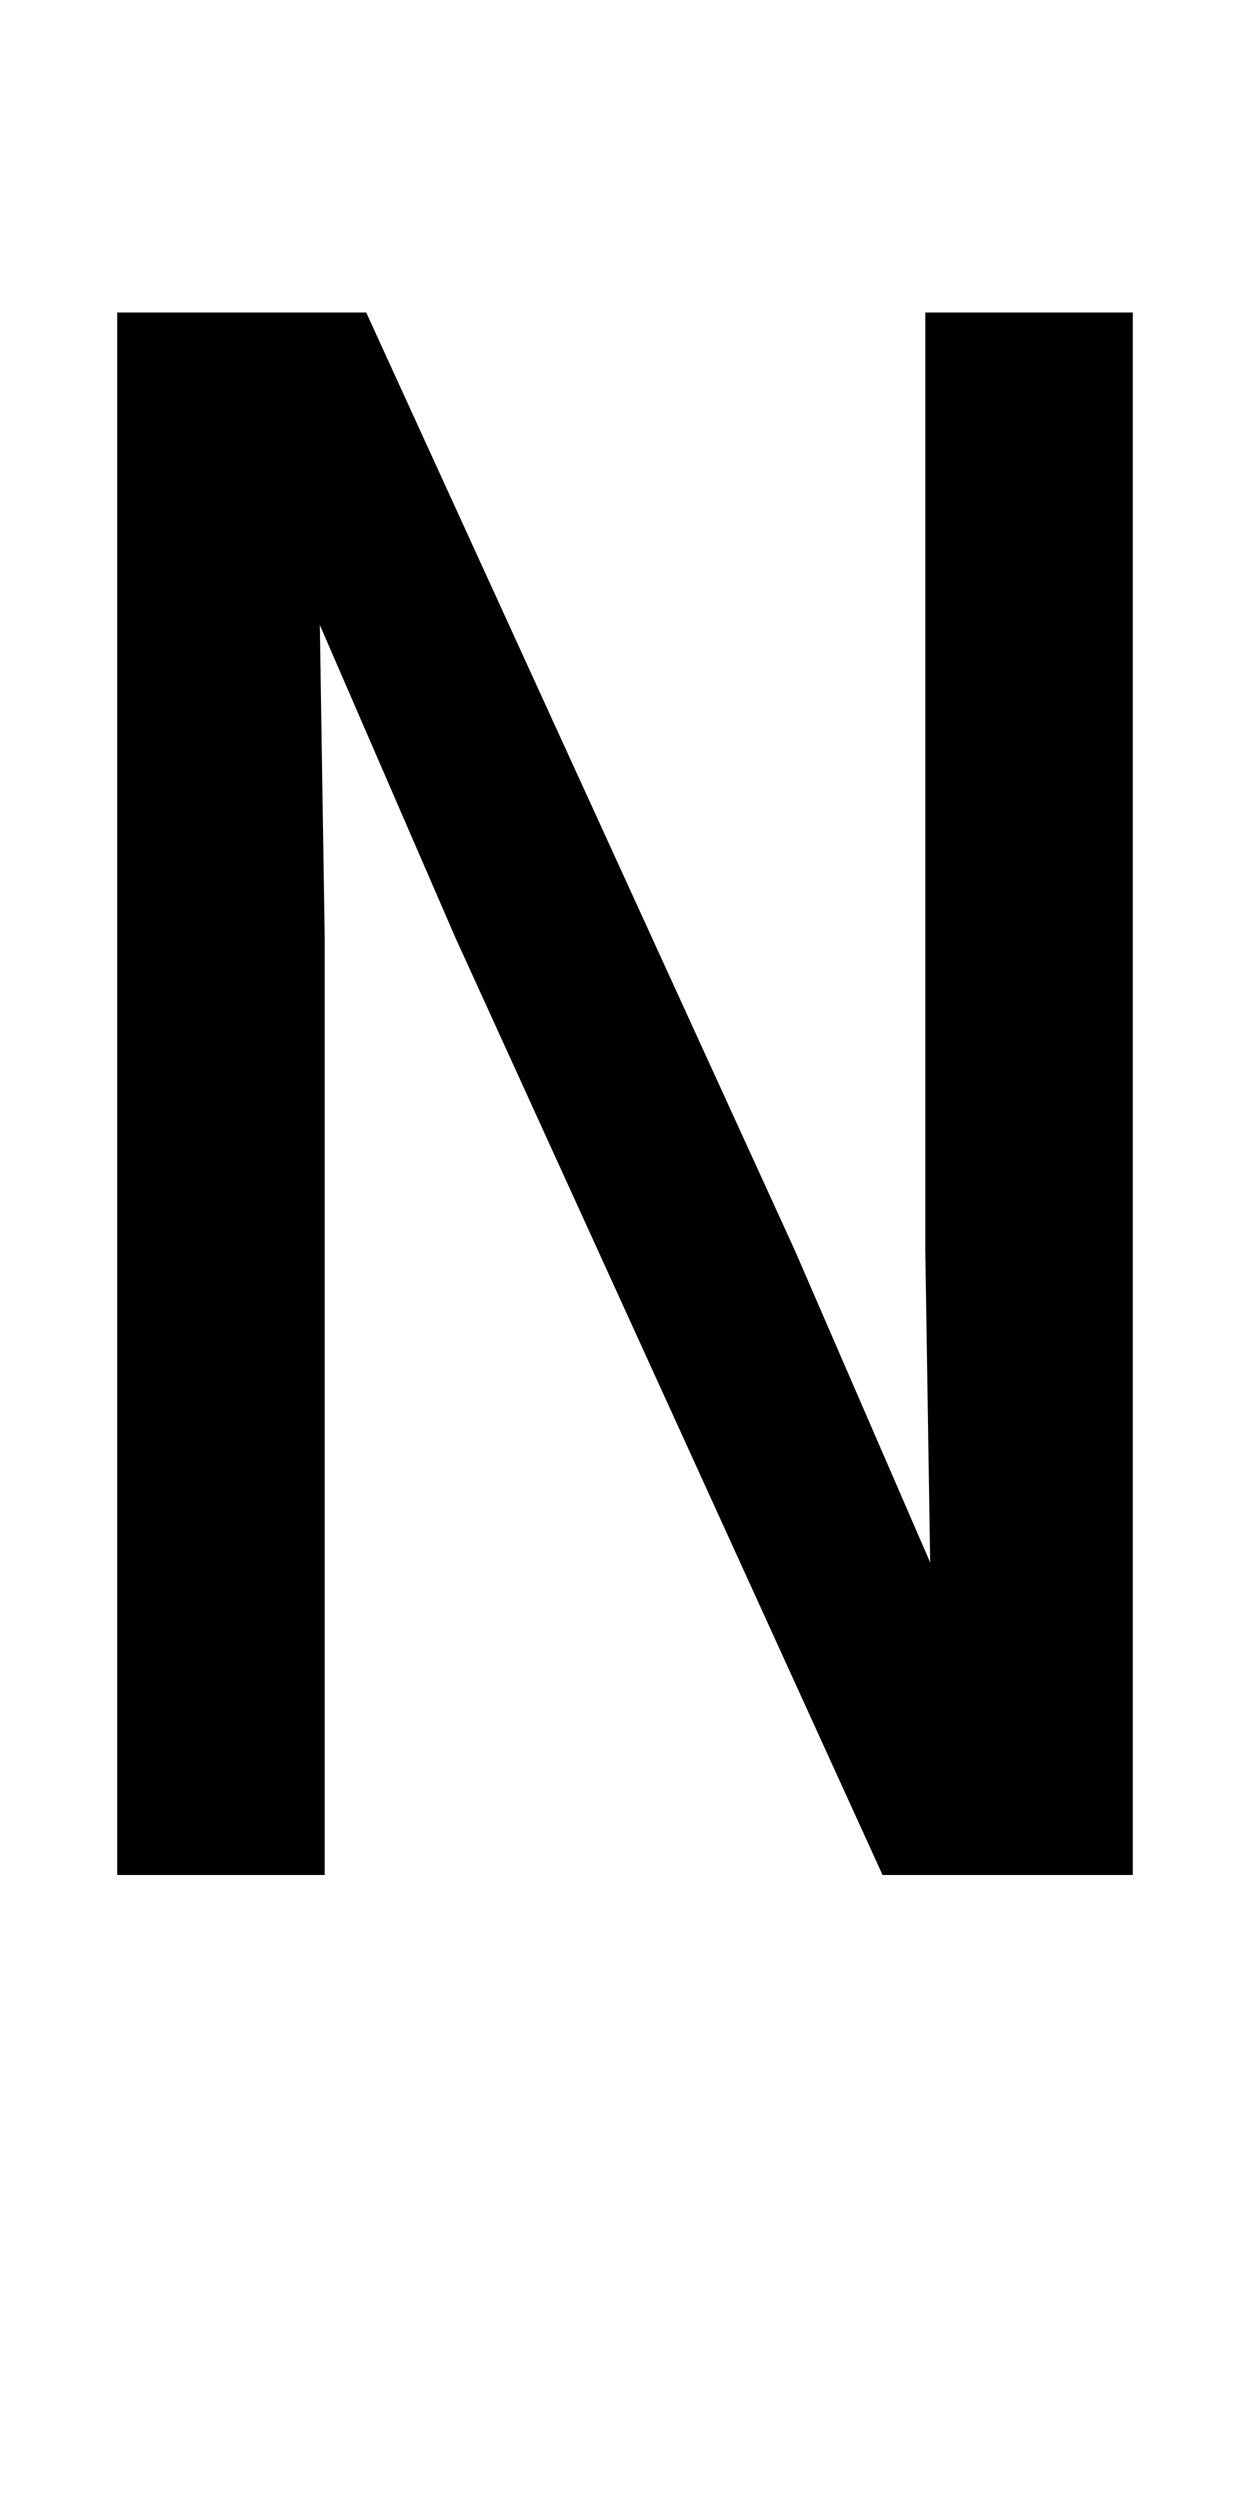 <?xml version="1.0" encoding="UTF-8" standalone="no"?>
<!-- Created with Inkscape (http://www.inkscape.org/) -->

<svg
   xmlns:dc="http://purl.org/dc/elements/1.1/"
   xmlns:cc="http://creativecommons.org/ns#"
   xmlns:rdf="http://www.w3.org/1999/02/22-rdf-syntax-ns#"
   xmlns:svg="http://www.w3.org/2000/svg"
   xmlns="http://www.w3.org/2000/svg"
   version="1.1"
   width="1024"
   height="2048"
   id="svg3355">
  <defs
     id="defs3357" />
  <path
     d="m 96,256 0,1280 170,0 0,-768 -4,-256 111,256 350,768 205,0 0,-1280 -170,0 0,768 4,256 L 651,1024 300,256 z"
     id="path5175"
     style="fill:#000000;fill-opacity:1;stroke:none;display:inline" />
</svg>
